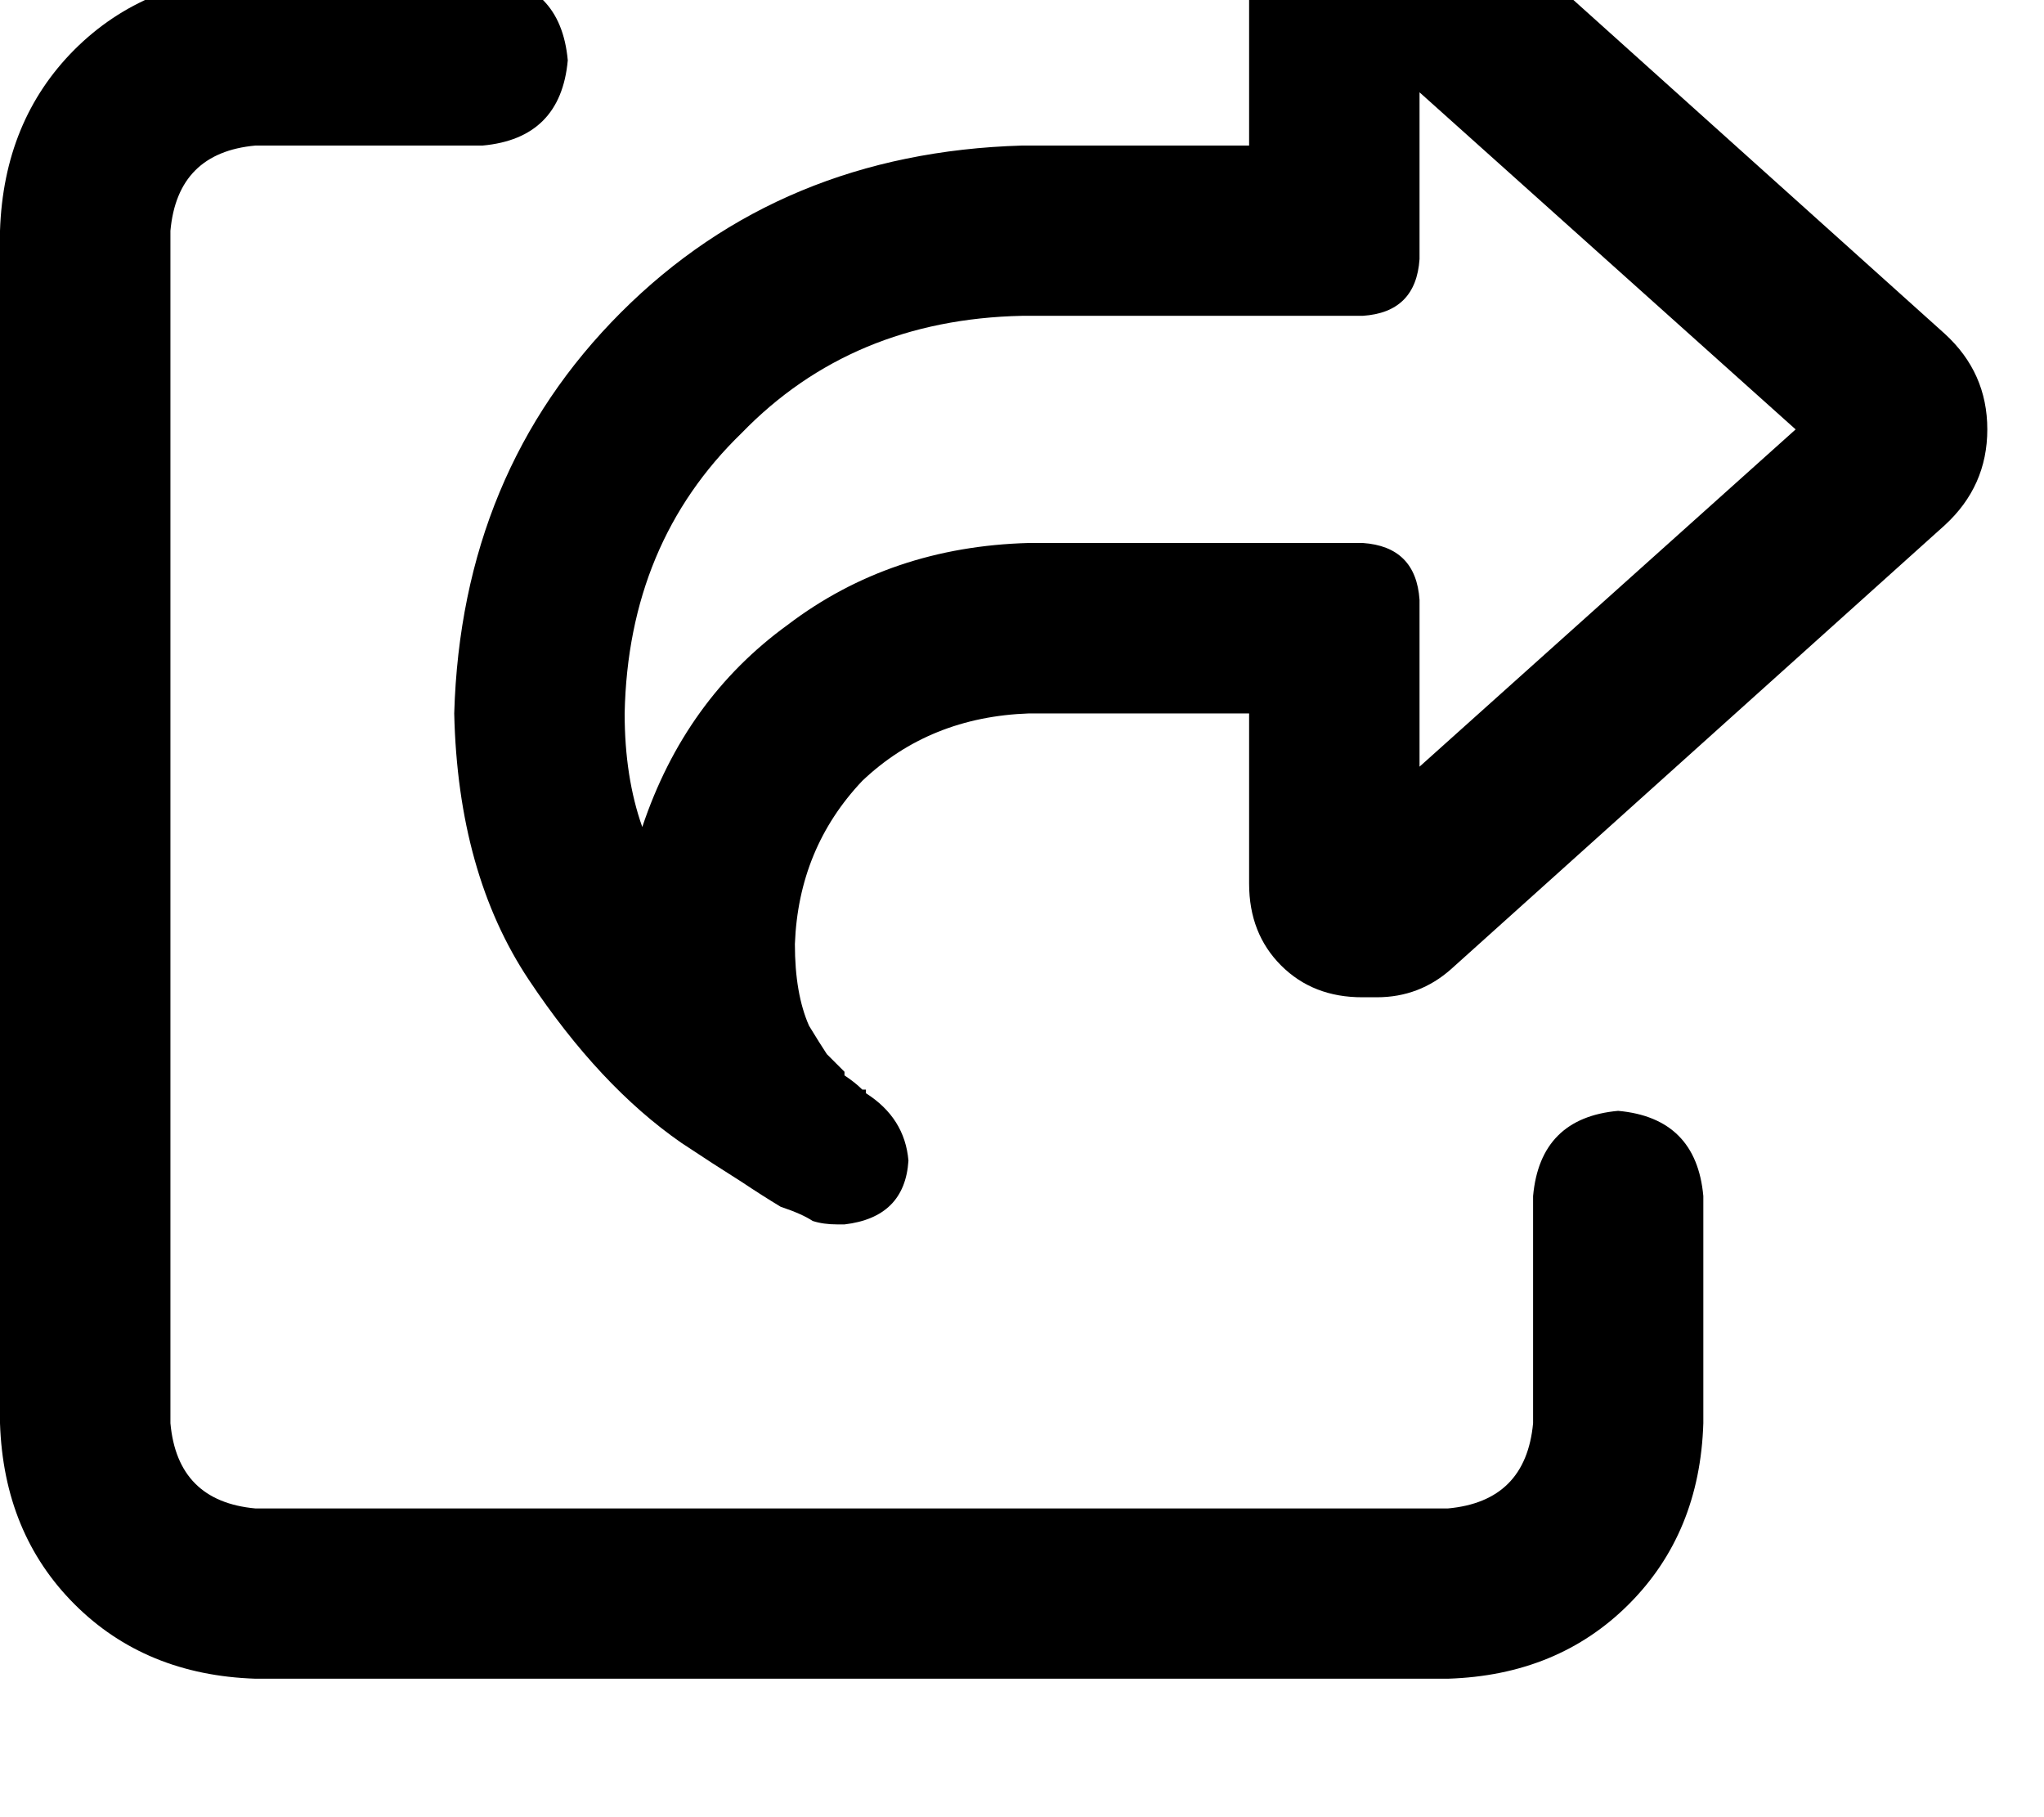 <svg height="1000" width="1125" xmlns="http://www.w3.org/2000/svg"><path d="M781.3 421.9v-29.3 29.3 -91.8q-2 -29.3 -31.3 -31.3H566.4q-76.2 2 -132.8 45 -56.6 41 -80.1 111.3 -9.7 -27.4 -9.7 -62.5 1.9 -93.8 64.4 -154.3 60.6 -62.5 154.3 -64.5H750q29.3 -1.9 31.3 -31.2V50.8l207 185.5 -207 185.6zm-125 -29.3h31.2 -31.2 31.2v93.7q0 27.4 17.6 45t44.9 17.5h7.8q23.5 0 41 -15.6l271.5 -244.1q23.5 -21.5 23.5 -52.8t-23.5 -52.7L800.8 -58.6q-19.5 -17.6 -44.9 -17.6 -29.3 0 -48.9 19.6t-19.5 48.8v87.9h-125Q429.7 84 341.8 171.9T250 392.6q2 87.9 41 146.5t84 89.8q17.6 11.7 33.2 21.5 11.7 7.8 21.5 13.7 11.7 3.9 17.6 7.8 5.8 1.9 13.6 1.9h3.9Q498 669.9 500 638.7q-2 -23.5 -23.4 -37.1v-2h-2q-3.9 -3.9 -9.8 -7.8v-2l-3.9 -3.9L459 584l-3.9 -3.9q-3.9 -5.9 -9.8 -15.6 -7.8 -17.6 -7.8 -45 2 -52.7 37.1 -89.8 37.1 -35.2 91.8 -37.1h89.9zM140.6 -13.7q-60.5 2 -99.6 41Q2 66.4 0 127v656.2q2 60.6 41 99.6t99.6 41h656.3q60.5 -1.9 99.6 -41t41 -99.6v-125q-3.9 -43 -46.9 -46.9 -42.9 3.9 -46.8 46.9v125q-4 43 -46.9 46.9H140.6Q97.7 826.2 93.8 783.2V127q3.9 -43 46.8 -46.9h125q43 -3.9 46.9 -46.9 -3.9 -43 -46.9 -46.9h-125z"/></svg>